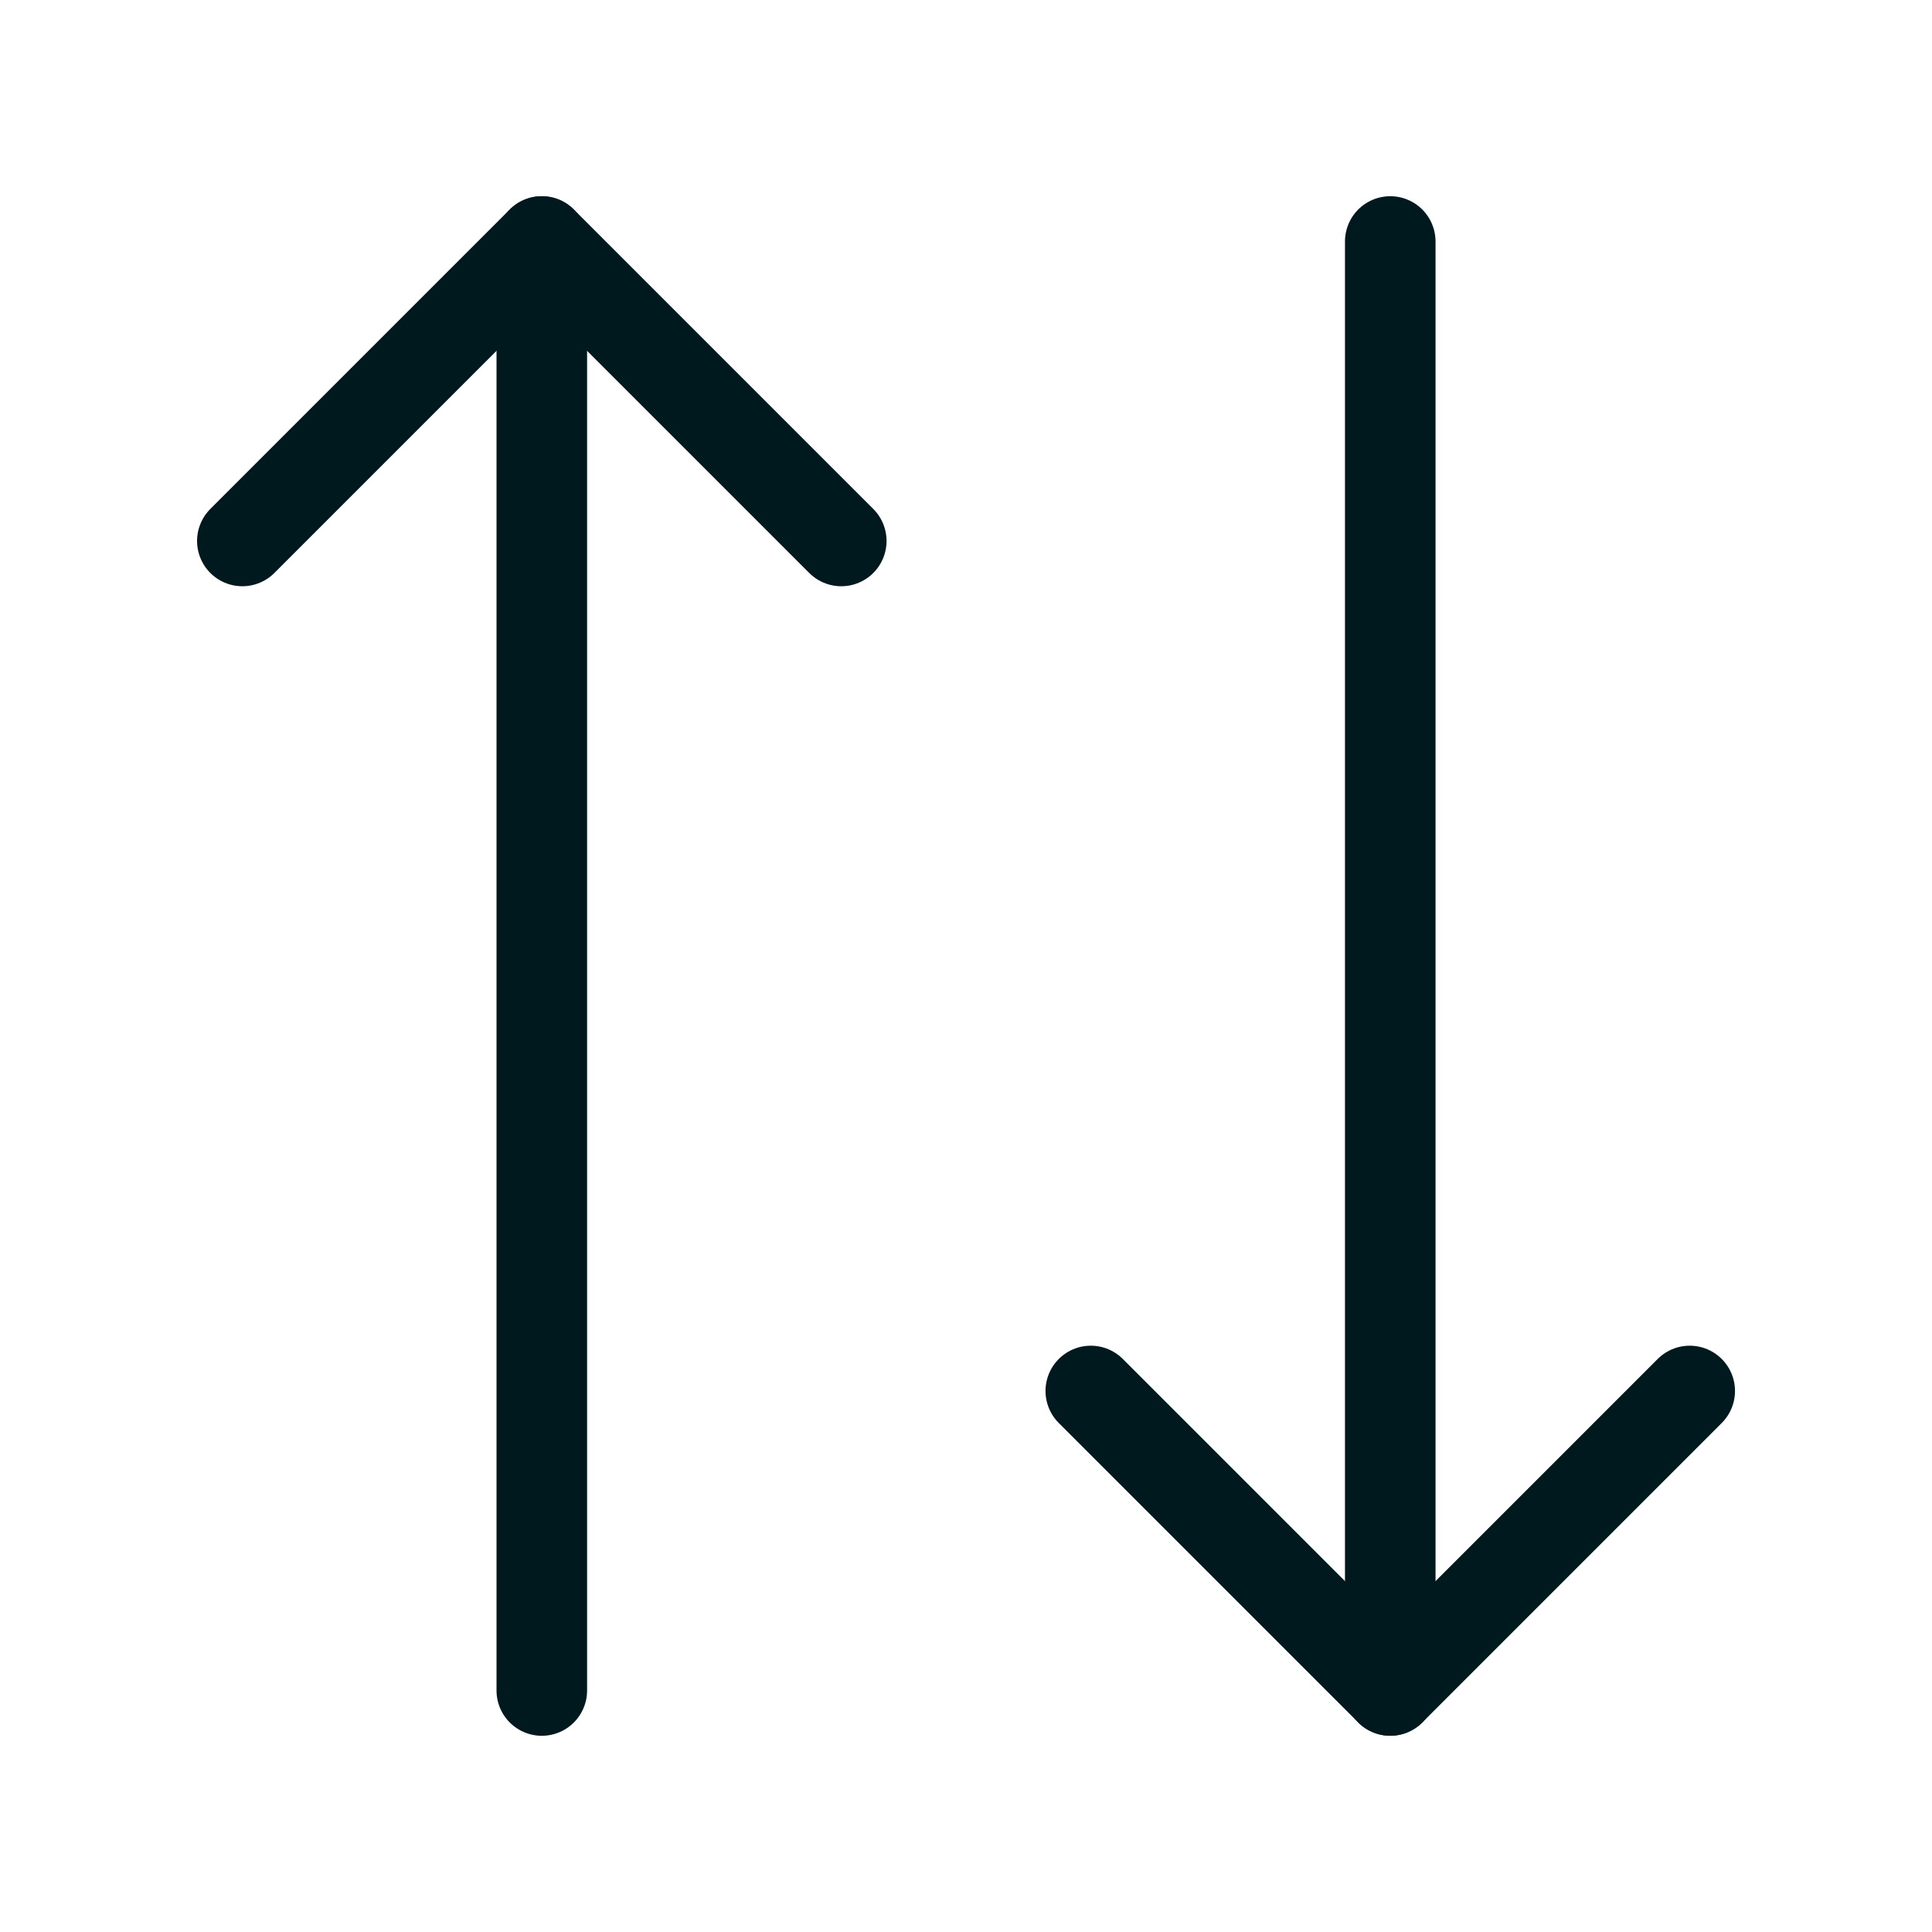 <svg width="32" height="32" viewBox="0 0 32 32" fill="none" xmlns="http://www.w3.org/2000/svg">
<path d="M13.934 8.96L8.974 4L4.014 8.96" stroke="#00191F" stroke-width="1.5" stroke-linecap="round" stroke-linejoin="round"/>
<path d="M8.974 28V4" stroke="#00191F" stroke-width="1.5" stroke-linecap="round" stroke-linejoin="round"/>
<path d="M18.067 23.039L23.027 27.999L27.987 23.039" stroke="#00191F" stroke-width="1.5" stroke-linecap="round" stroke-linejoin="round"/>
<path d="M23.027 4V28" stroke="#00191F" stroke-width="1.5" stroke-linecap="round" stroke-linejoin="round"/>
</svg>
